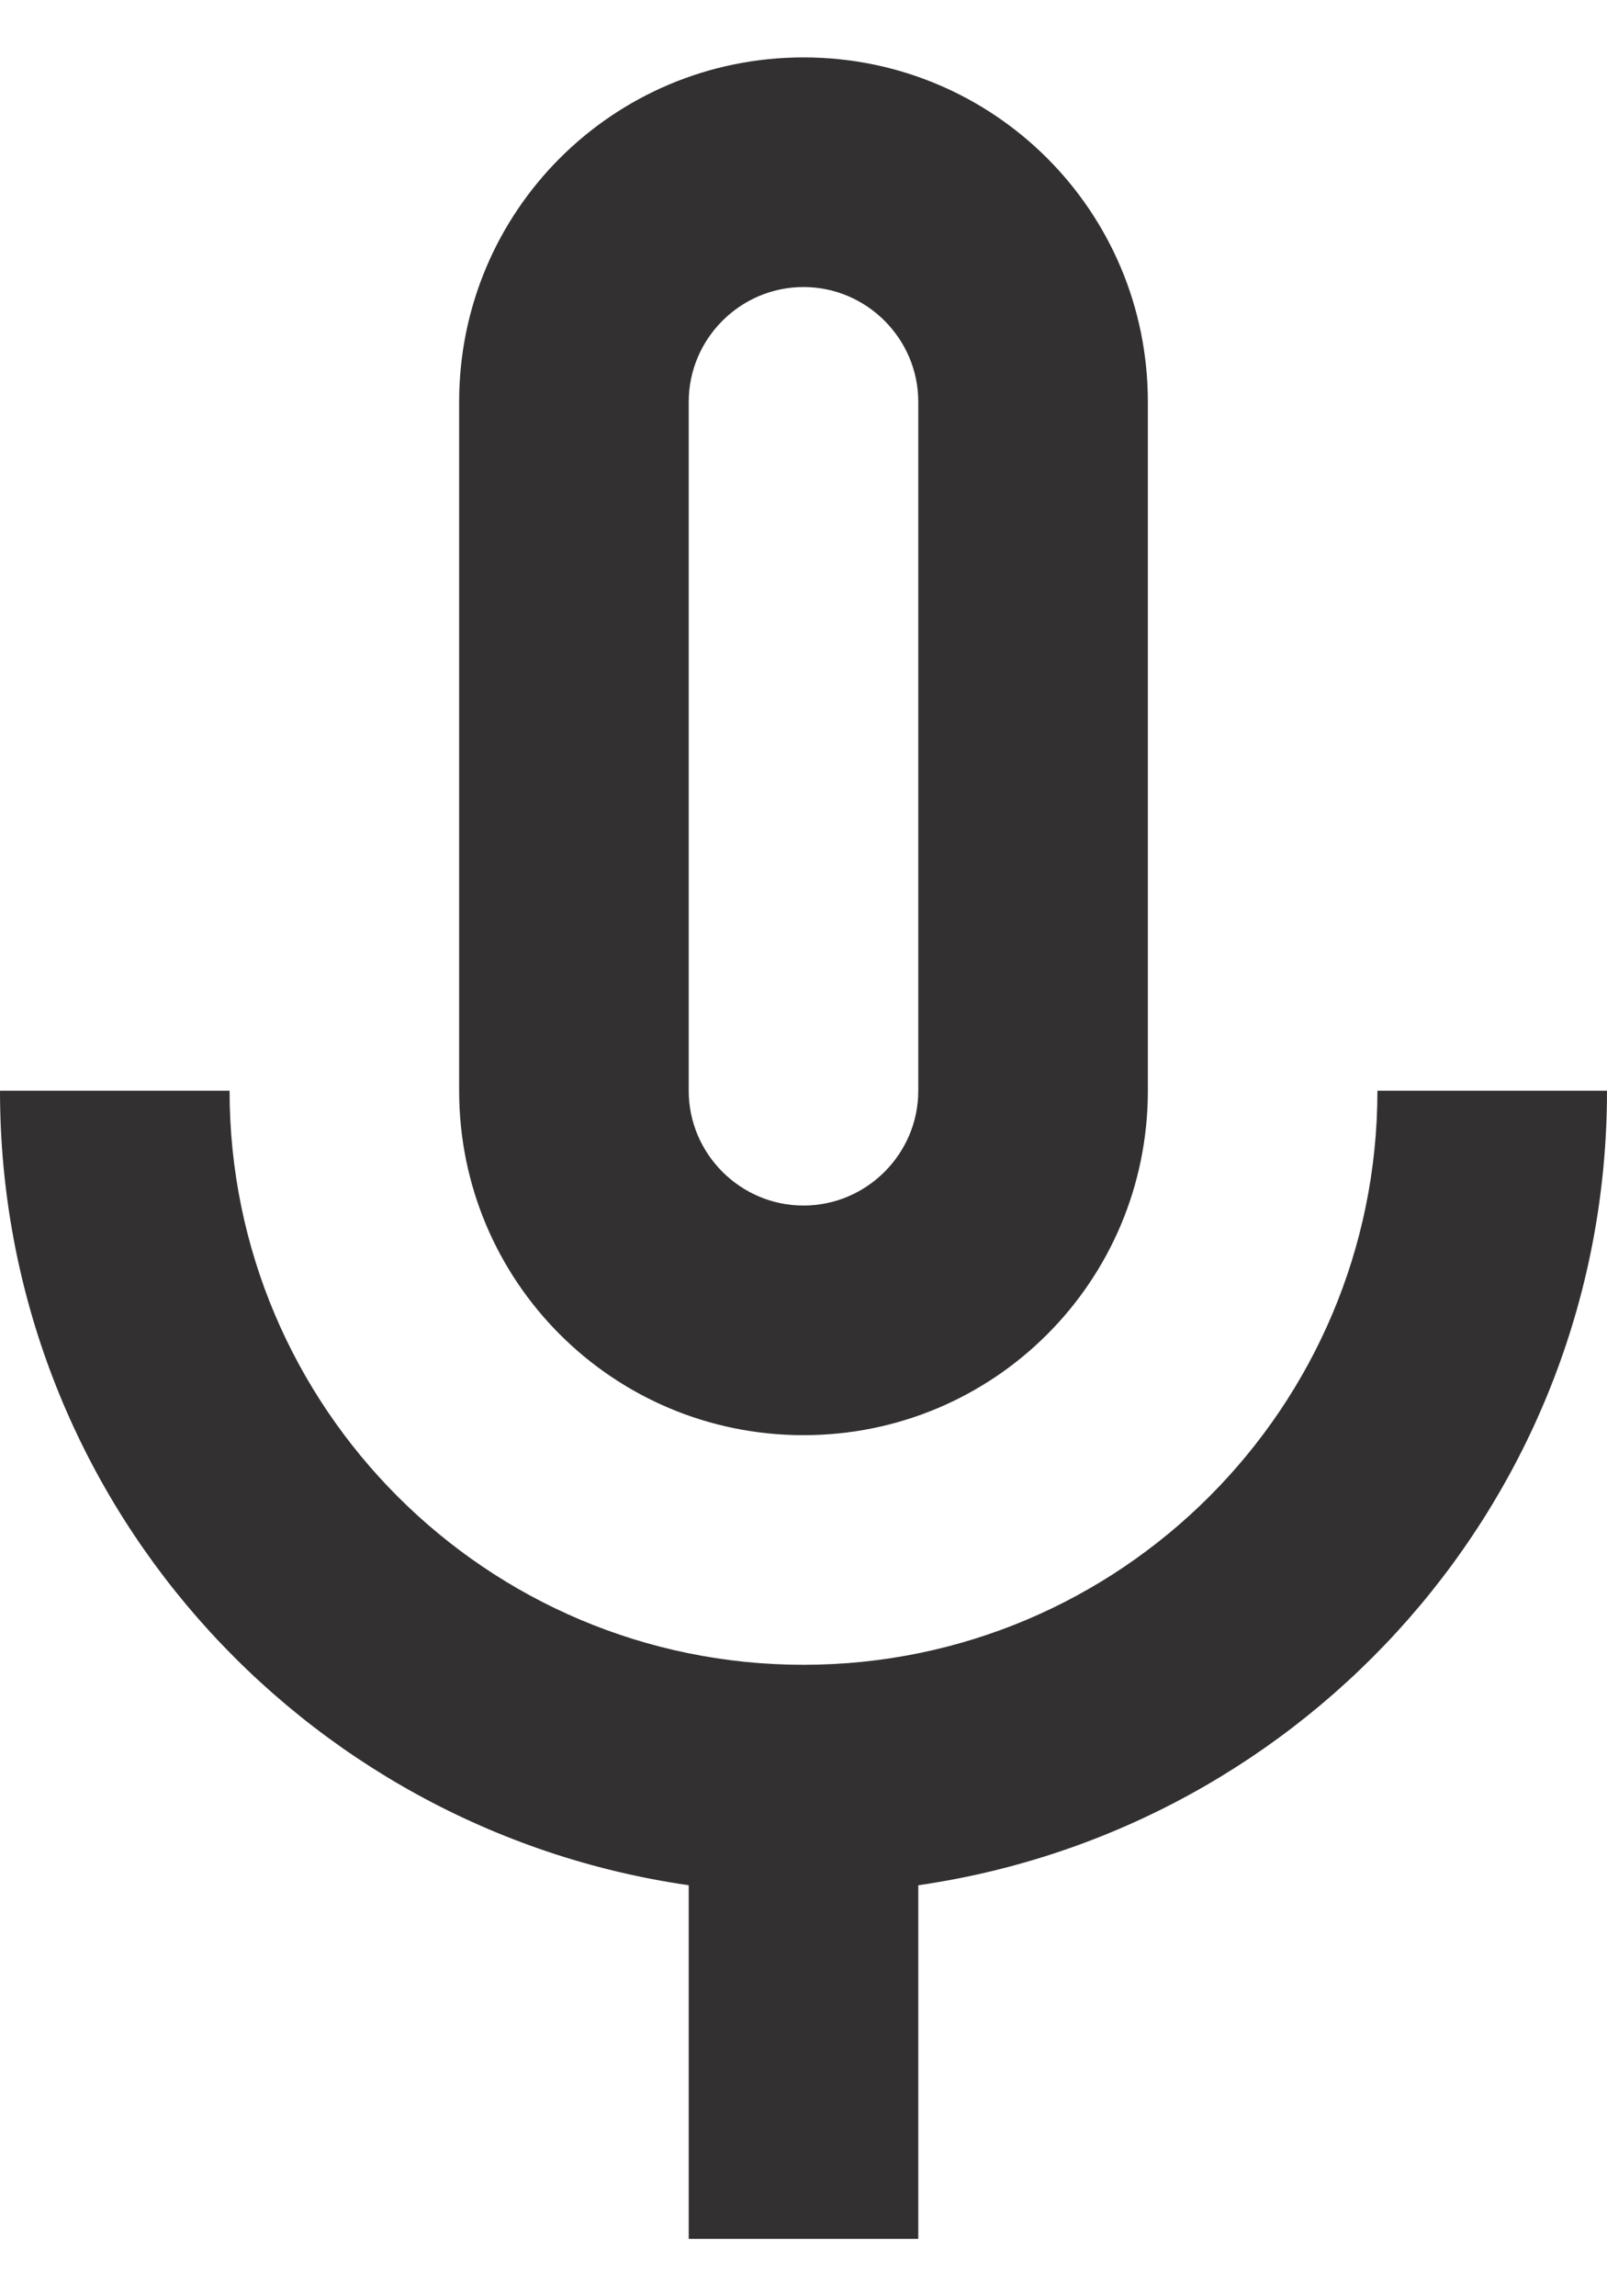 <svg width="14" height="20" viewBox="0 0 14 20" fill="none" xmlns="http://www.w3.org/2000/svg">
<path d="M7 12.5C8.66 12.5 10 11.16 10 9.5V3.5C10 1.84 8.66 0.5 7 0.5C5.34 0.5 4 1.84 4 3.5V9.5C4 11.16 5.34 12.5 7 12.5ZM6 3.5C6 2.95 6.45 2.5 7 2.5C7.55 2.5 8 2.95 8 3.5V9.5C8 10.05 7.55 10.5 7 10.5C6.45 10.5 6 10.05 6 9.5V3.5ZM12 9.5C12 12.26 9.76 14.5 7 14.5C4.24 14.5 2 12.26 2 9.5H0C0 13.03 2.61 15.93 6 16.42V19.5H8V16.42C11.39 15.93 14 13.03 14 9.5H12Z" fill="#323030"/>
</svg>
